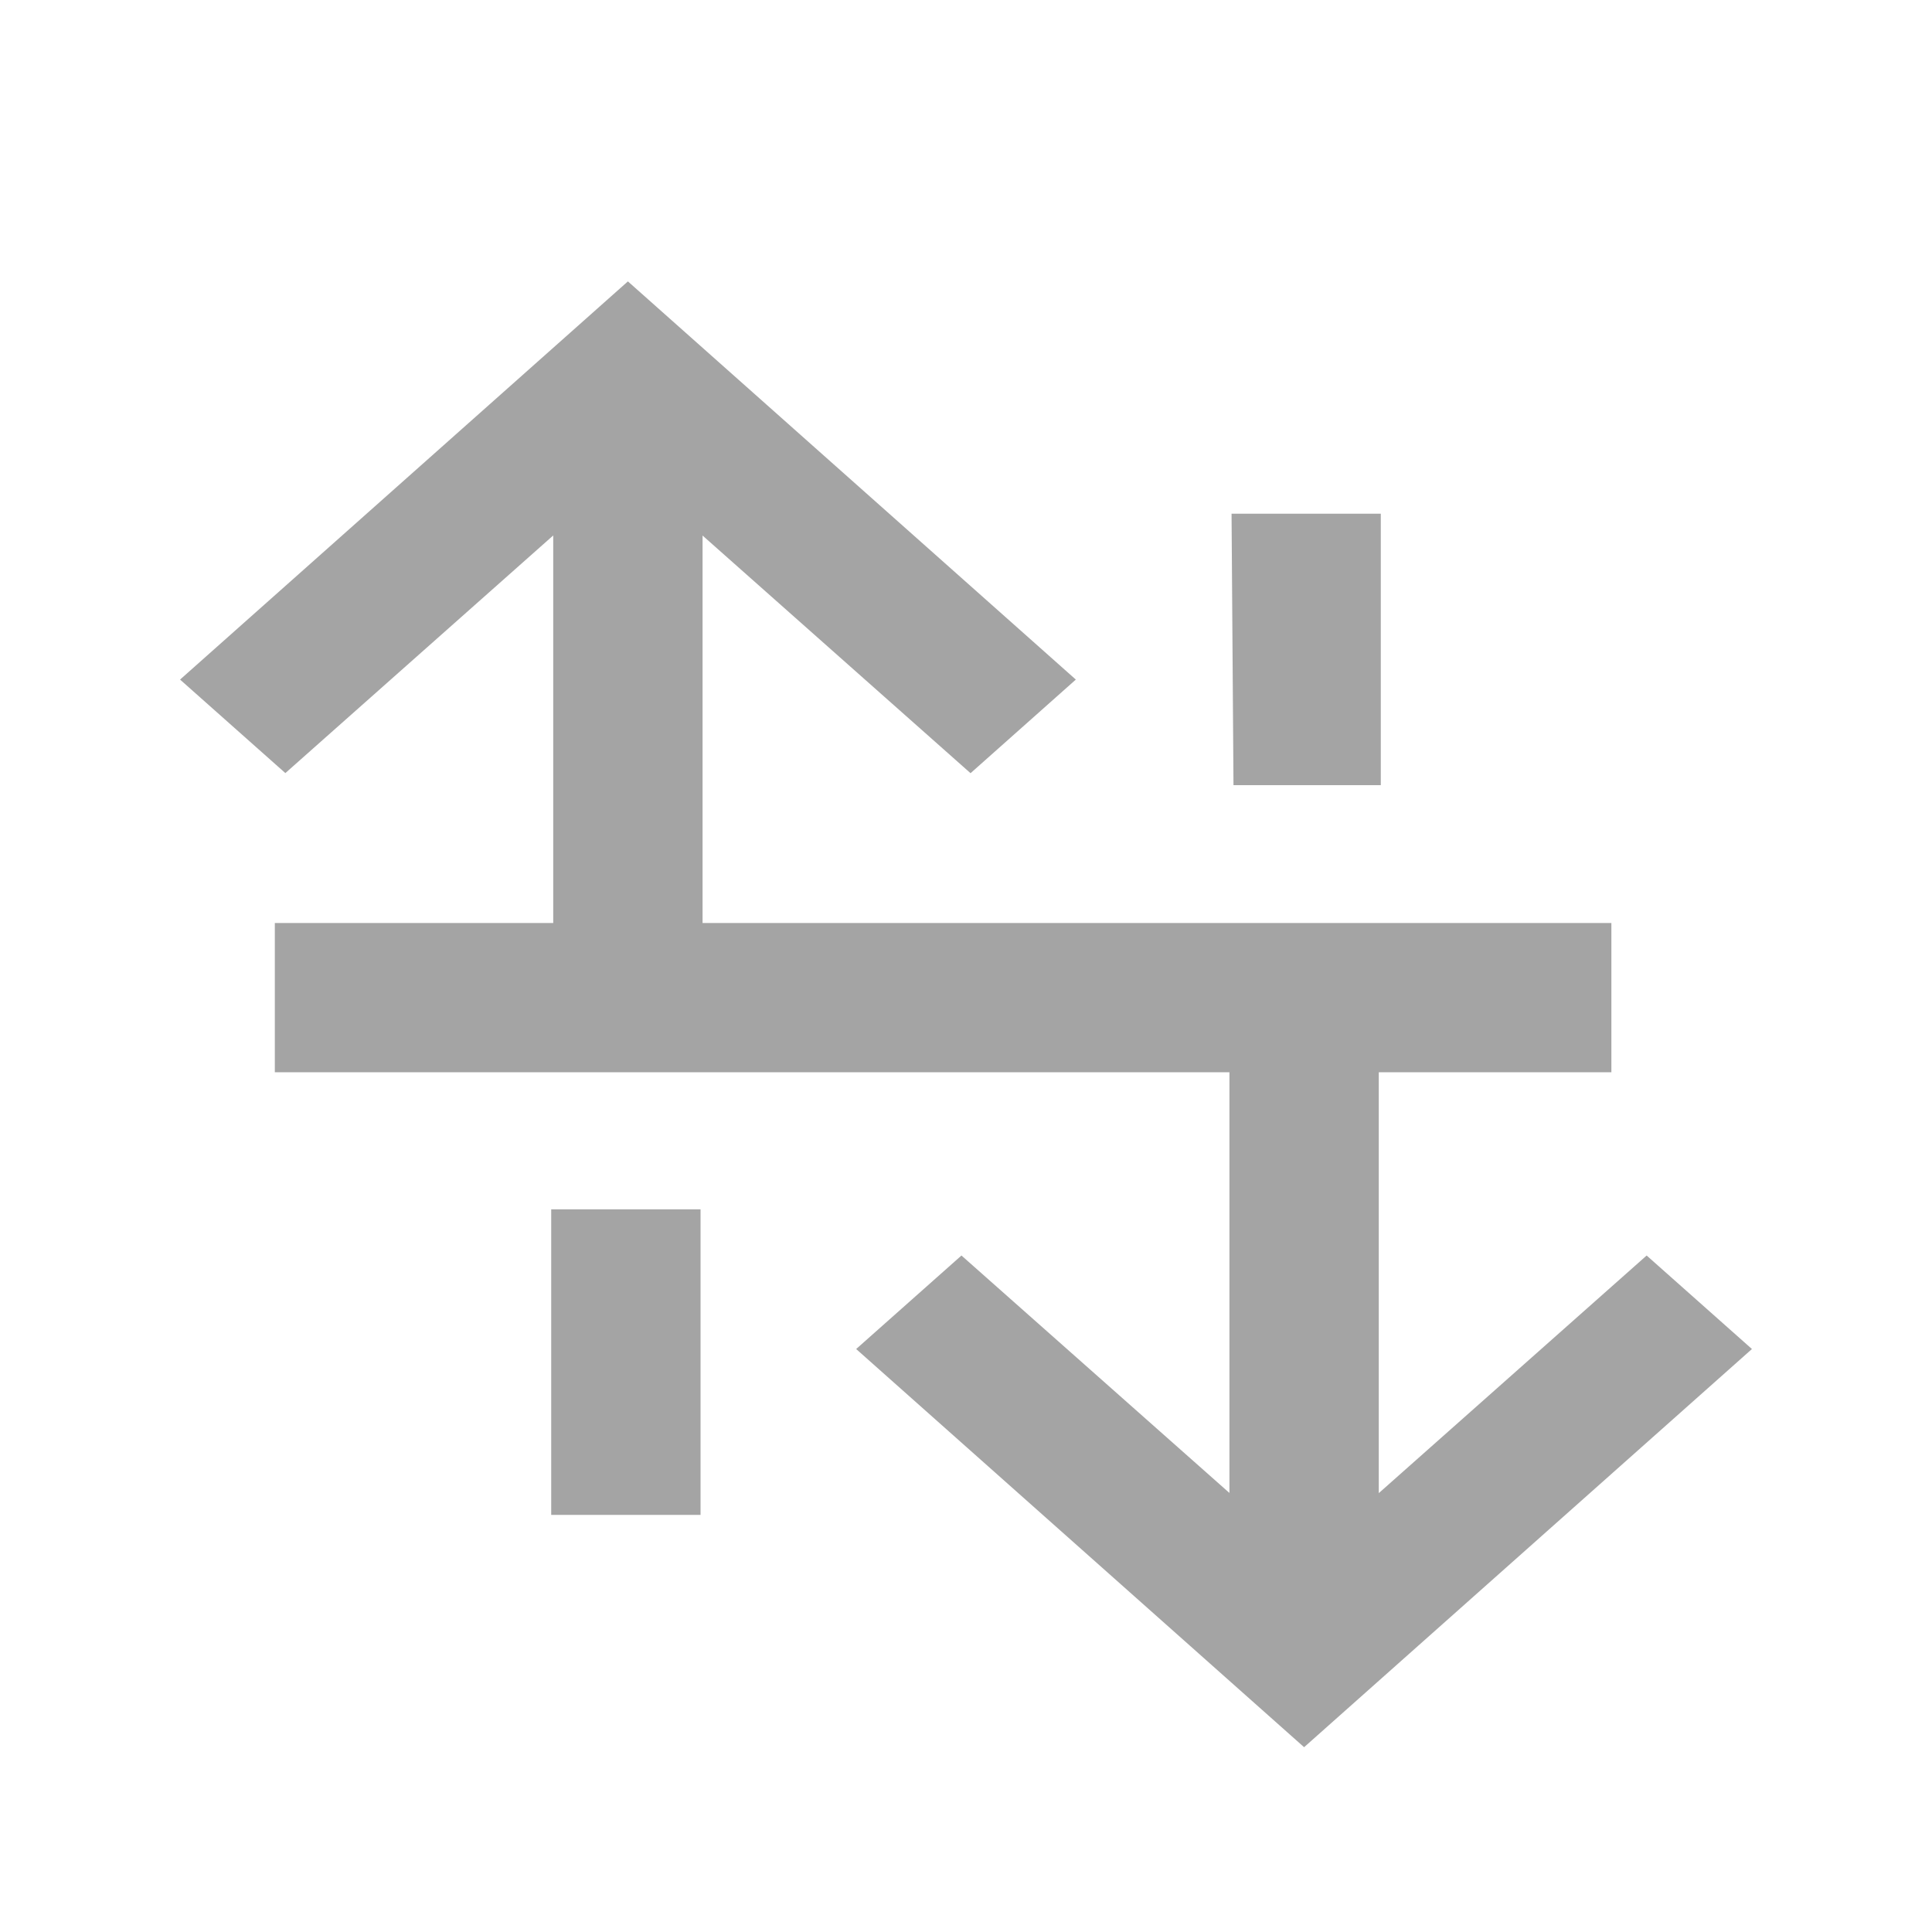 <svg xmlns="http://www.w3.org/2000/svg" width="20" height="20" viewBox="0 0 20 20">
    <g fill="#A4A4A4" fill-rule="evenodd">
        <path d="M12.727 9.875v5.58l-2.774-2.458-1.09.968 4.637 4.122 4.636-4.122-1.09-.968-2.773 2.46v-5.13l-1.546-.452zm.021-4.557h1.546v2.81h-1.525l-.02-2.81zM7.273 10.327V5.544l2.774 2.46 1.09-.969L6.5 2.913 1.864 7.035l1.09.968 2.773-2.46v4.784h1.546zm-.021 5.355H5.706v-3.163h1.546v3.163z"/>
        <path d="M2.845 9.555V11.1h13.836V9.555z"/>
    </g>
</svg>
